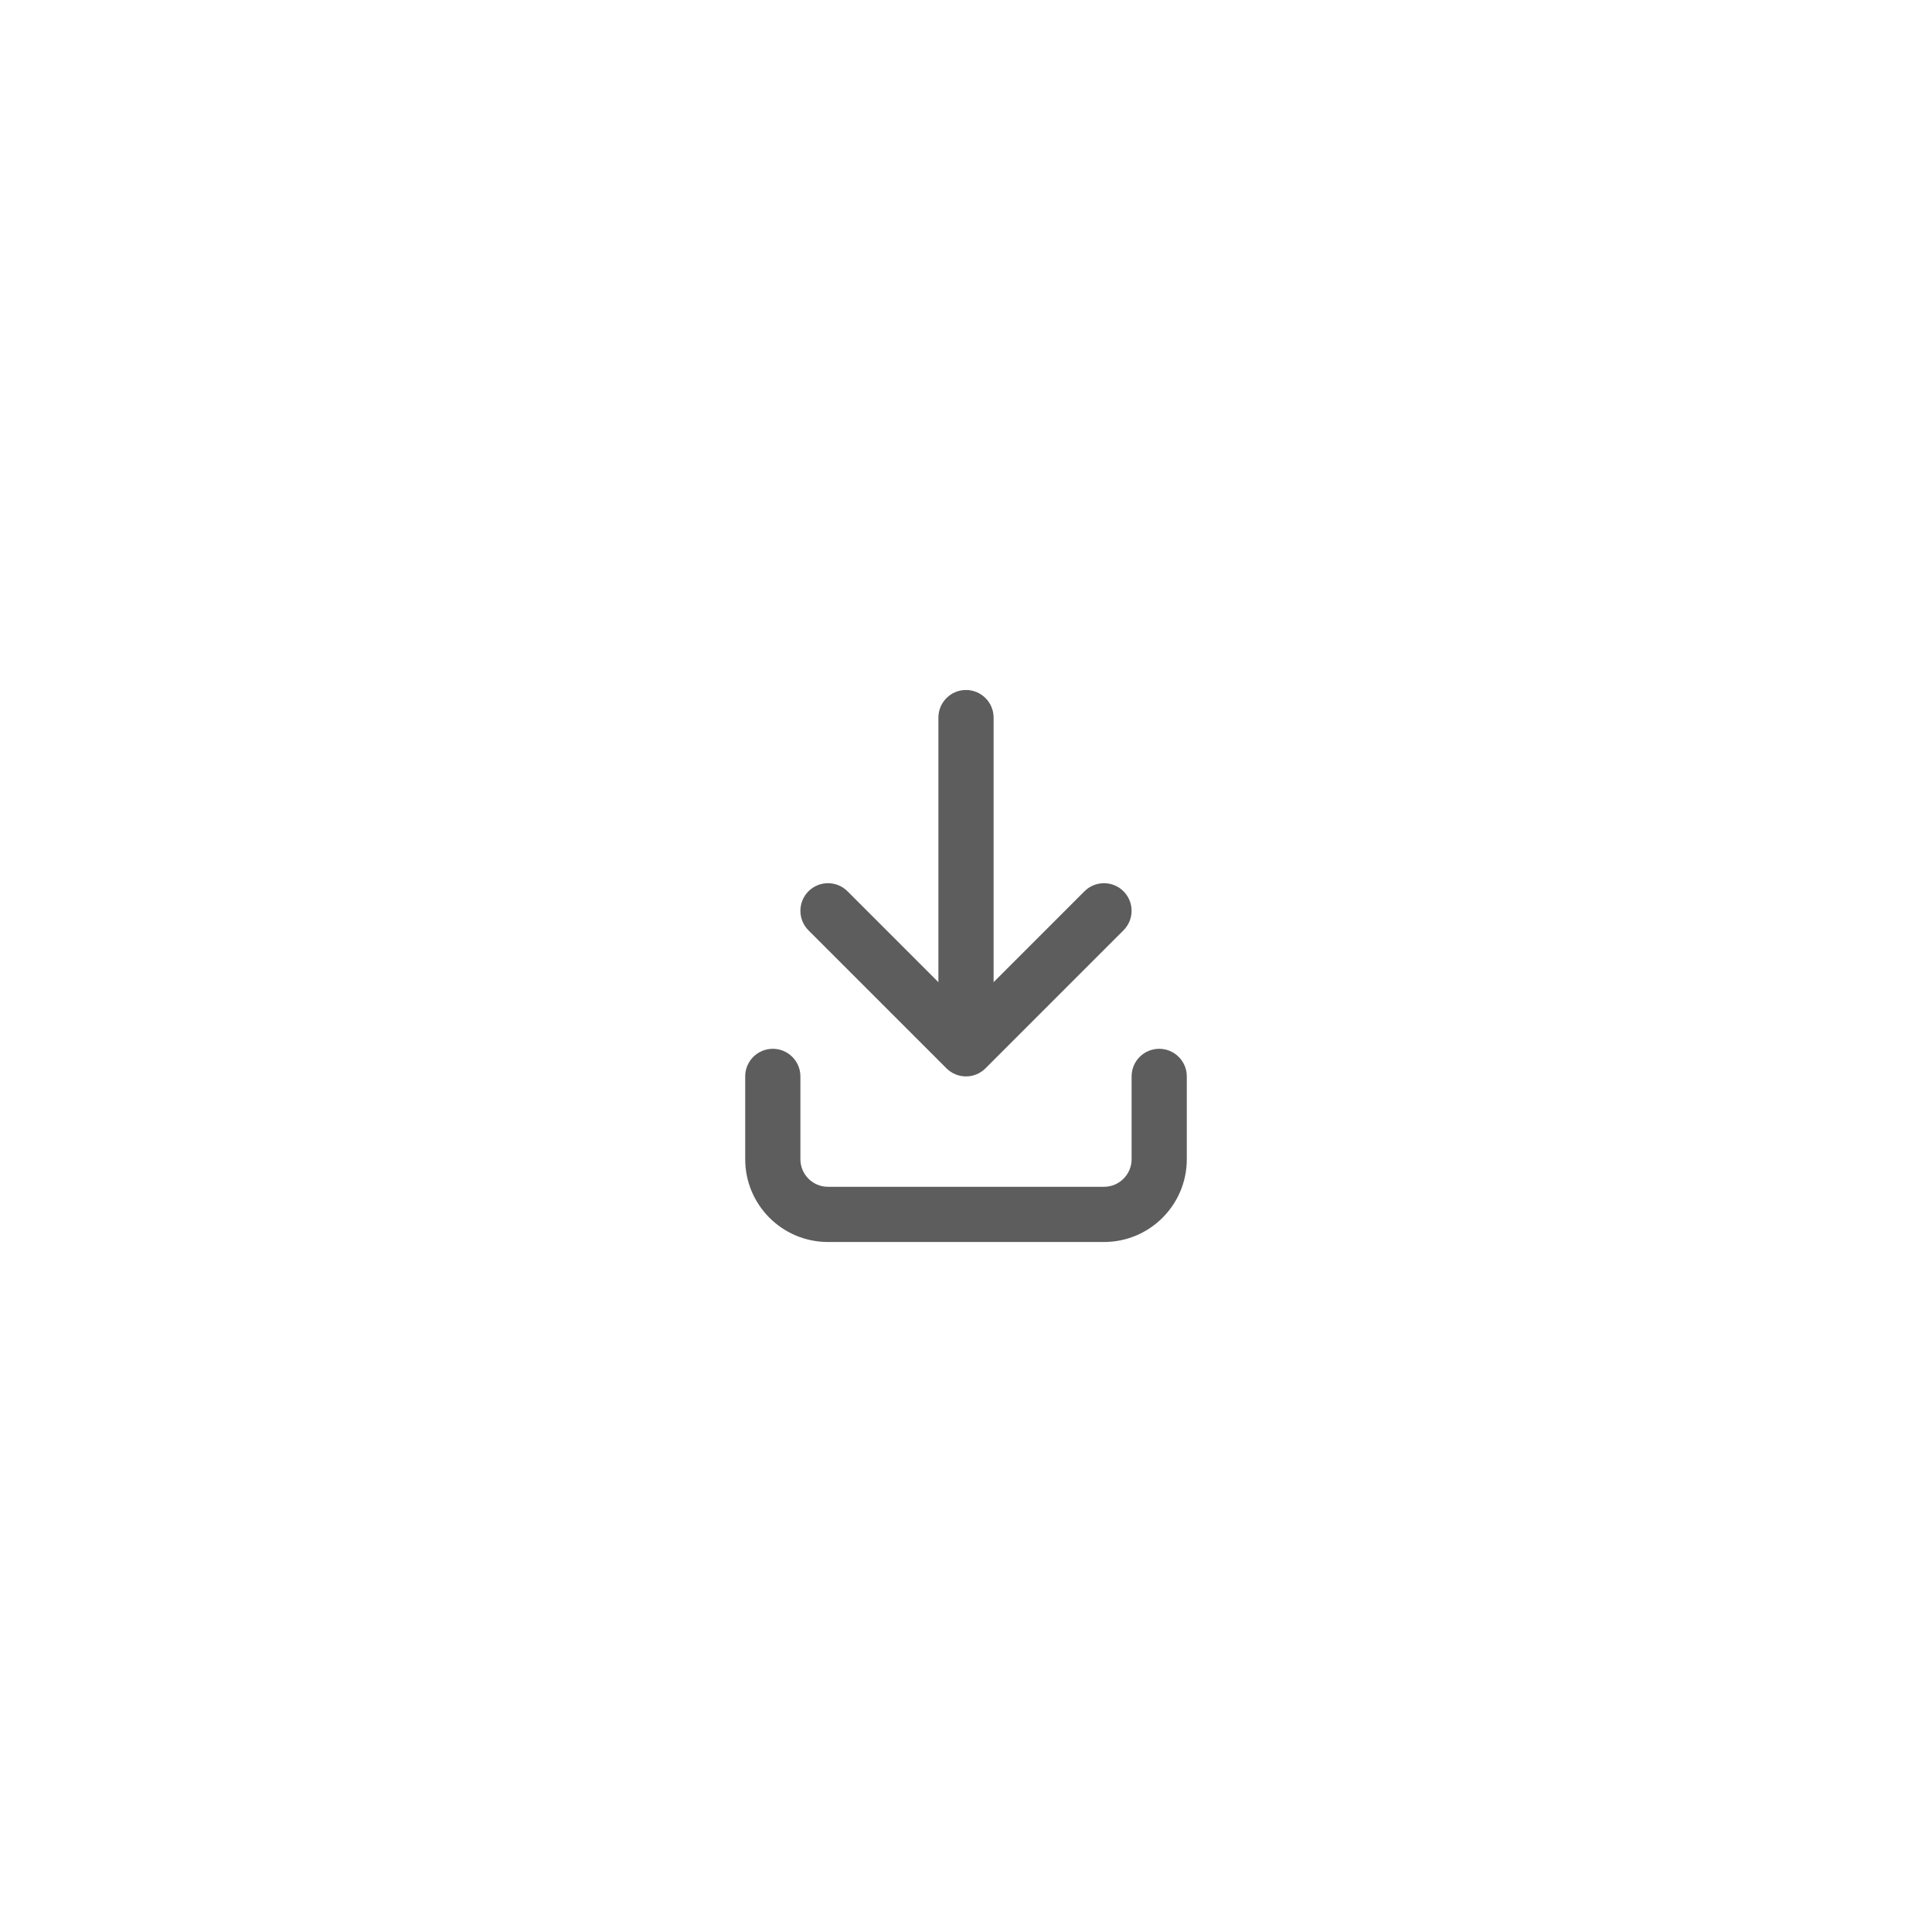 <svg width="56" height="56" viewBox="0 0 56 56" fill="none" xmlns="http://www.w3.org/2000/svg">
<g filter="url(#filter0_d_1518_33032)">
<rect x="12" y="6" width="32" height="32" rx="16" fill="none" fill-opacity="0.06"/>
<path d="M31.434 19.834L28.8 22.469L28.8 14.8C28.8 14.358 28.441 14 28 14C27.558 14 27.2 14.358 27.2 14.8L27.2 22.469L24.565 19.834C24.253 19.522 23.746 19.522 23.434 19.834C23.122 20.147 23.122 20.653 23.434 20.966L27.434 24.966C27.746 25.278 28.253 25.278 28.565 24.966L32.565 20.966C32.878 20.653 32.878 20.147 32.565 19.834C32.253 19.522 31.746 19.522 31.434 19.834Z" fill="#5D5D5D"/>
<path d="M23.2 25.2C23.2 24.758 22.841 24.4 22.4 24.4C21.958 24.4 21.6 24.758 21.6 25.2V27.6C21.6 28.925 22.674 30 24 30H32C33.325 30 34.4 28.925 34.4 27.6V25.2C34.4 24.758 34.041 24.4 33.6 24.4C33.158 24.4 32.8 24.758 32.8 25.2V27.6C32.8 28.042 32.441 28.4 32 28.4H24C23.558 28.4 23.2 28.042 23.2 27.6V25.2Z" fill="#5D5D5D"/>
</g>
<defs>
<filter id="filter0_d_1518_33032" x="0" y="0" width="56" height="56" filterUnits="userSpaceOnUse" color-interpolation-filters="sRGB">
<feFlood flood-opacity="0" result="BackgroundImageFix"/>
<feColorMatrix in="SourceAlpha" type="matrix" values="0 0 0 0 0 0 0 0 0 0 0 0 0 0 0 0 0 0 127 0" result="hardAlpha"/>
<feOffset dy="6"/>
<feGaussianBlur stdDeviation="6"/>
<feColorMatrix type="matrix" values="0 0 0 0 0.31 0 0 0 0 0.31 0 0 0 0 0.31 0 0 0 0.08 0"/>
<feBlend mode="normal" in2="BackgroundImageFix" result="effect1_dropShadow_1518_33032"/>
<feBlend mode="normal" in="SourceGraphic" in2="effect1_dropShadow_1518_33032" result="shape"/>
</filter>
</defs>
</svg>

